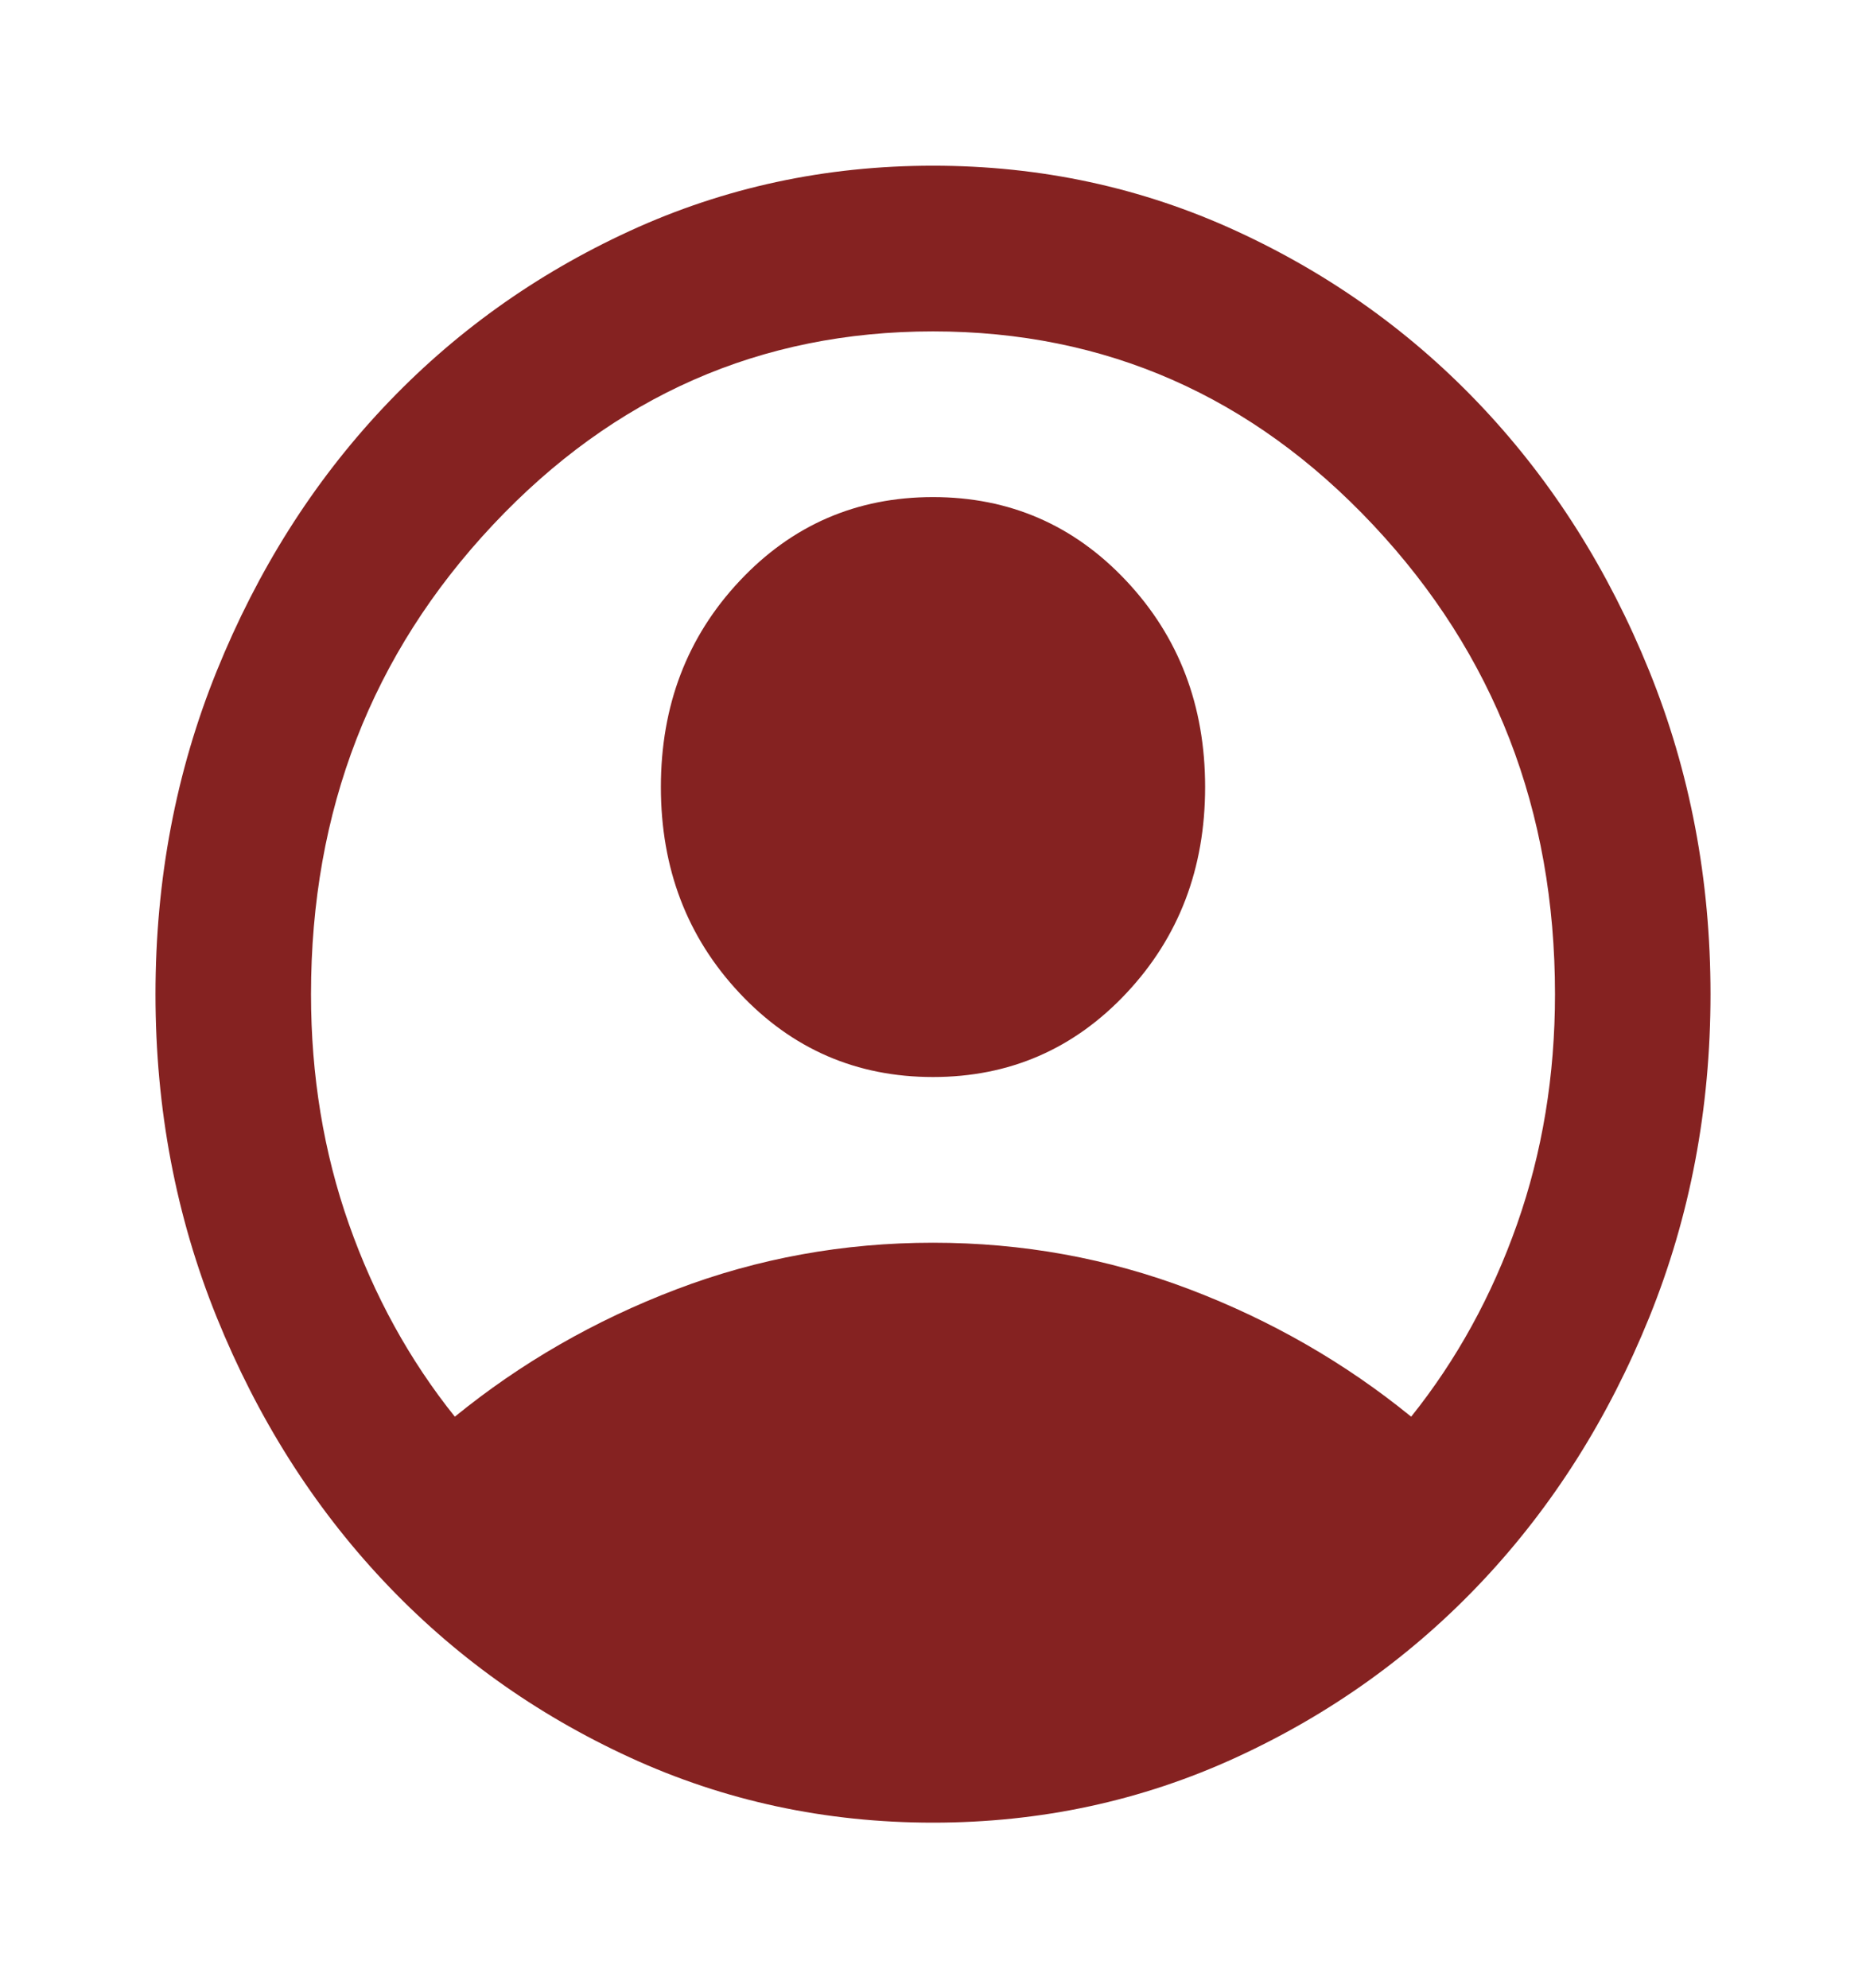 <svg width="76" height="81" viewBox="0 0 76 81" fill="none" xmlns="http://www.w3.org/2000/svg">
<path d="M18.525 57.712C21.217 55.519 24.225 53.789 27.55 52.523C30.875 51.258 34.358 50.625 38 50.625C41.642 50.625 45.125 51.258 48.45 52.523C51.775 53.789 54.783 55.519 57.475 57.712C59.322 55.406 60.76 52.791 61.79 49.866C62.819 46.941 63.333 43.819 63.333 40.5C63.333 33.019 60.866 26.648 55.931 21.389C50.996 16.13 45.02 13.5 38 13.5C30.981 13.5 25.003 16.13 20.069 21.389C15.134 26.648 12.667 33.019 12.667 40.5C12.667 43.819 13.181 46.941 14.21 49.866C15.24 52.791 16.678 55.406 18.525 57.712ZM38 43.875C34.886 43.875 32.26 42.736 30.123 40.458C27.985 38.18 26.917 35.381 26.917 32.062C26.917 28.744 27.985 25.945 30.123 23.667C32.26 21.389 34.886 20.25 38 20.25C41.114 20.25 43.74 21.389 45.877 23.667C48.015 25.945 49.083 28.744 49.083 32.062C49.083 35.381 48.015 38.18 45.877 40.458C43.74 42.736 41.114 43.875 38 43.875ZM38 74.25C33.62 74.25 29.503 73.364 25.65 71.592C21.797 69.82 18.446 67.416 15.596 64.378C12.746 61.341 10.49 57.769 8.827 53.663C7.165 49.556 6.333 45.169 6.333 40.5C6.333 35.831 7.165 31.444 8.827 27.337C10.49 23.231 12.746 19.659 15.596 16.622C18.446 13.584 21.797 11.18 25.65 9.408C29.503 7.636 33.62 6.75 38 6.75C42.381 6.75 46.497 7.636 50.35 9.408C54.203 11.18 57.554 13.584 60.404 16.622C63.254 19.659 65.51 23.231 67.173 27.337C68.835 31.444 69.667 35.831 69.667 40.5C69.667 45.169 68.835 49.556 67.173 53.663C65.51 57.769 63.254 61.341 60.404 64.378C57.554 67.416 54.203 69.82 50.35 71.592C46.497 73.364 42.381 74.25 38 74.25Z" fill="#852221"/>
</svg>
